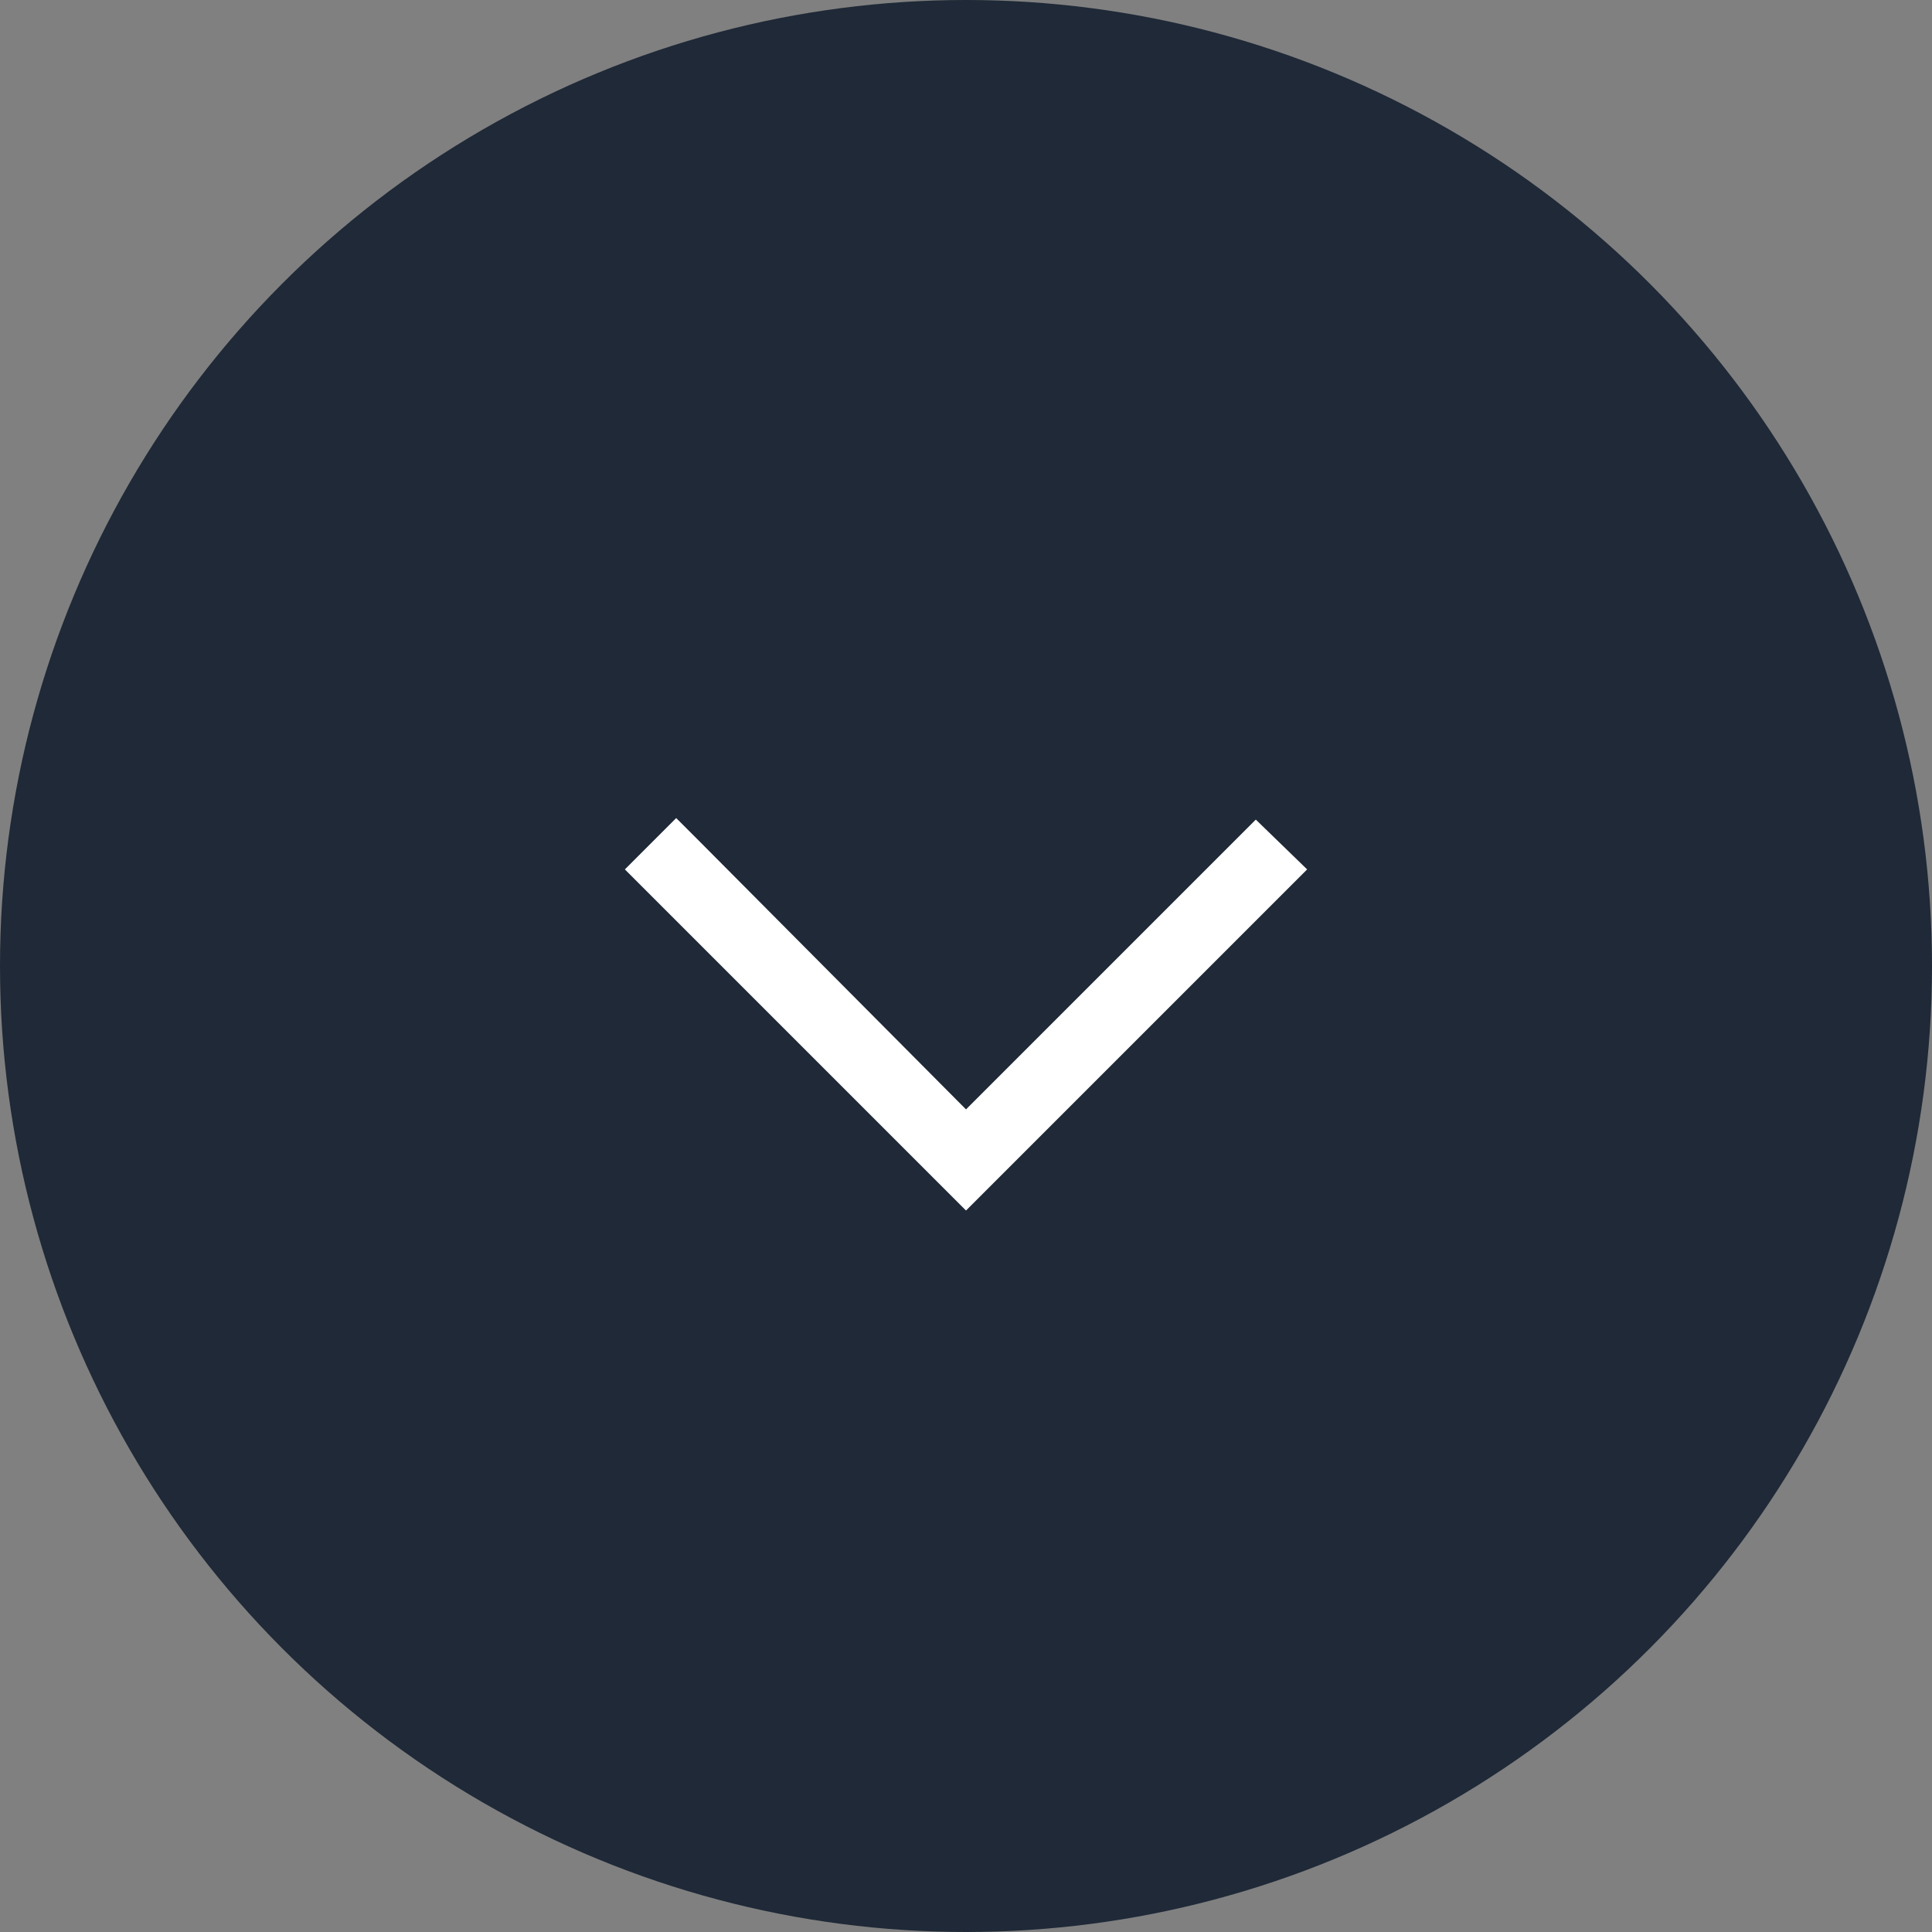 <svg width="60" height="60" viewBox="0 0 60 60" fill="none" xmlns="http://www.w3.org/2000/svg">
  <rect x="0" y="0" width="60" height="60" fill="#808080" stroke="none"/>
  <circle cx="30" cy="30" r="30" fill="#1F2937"/>
  <path d="M30 37.594L19.406 27L21 25.406L21.797 26.203L30 34.453L39 25.453L40.594 27L30 37.594Z" fill="white"/>
</svg> 